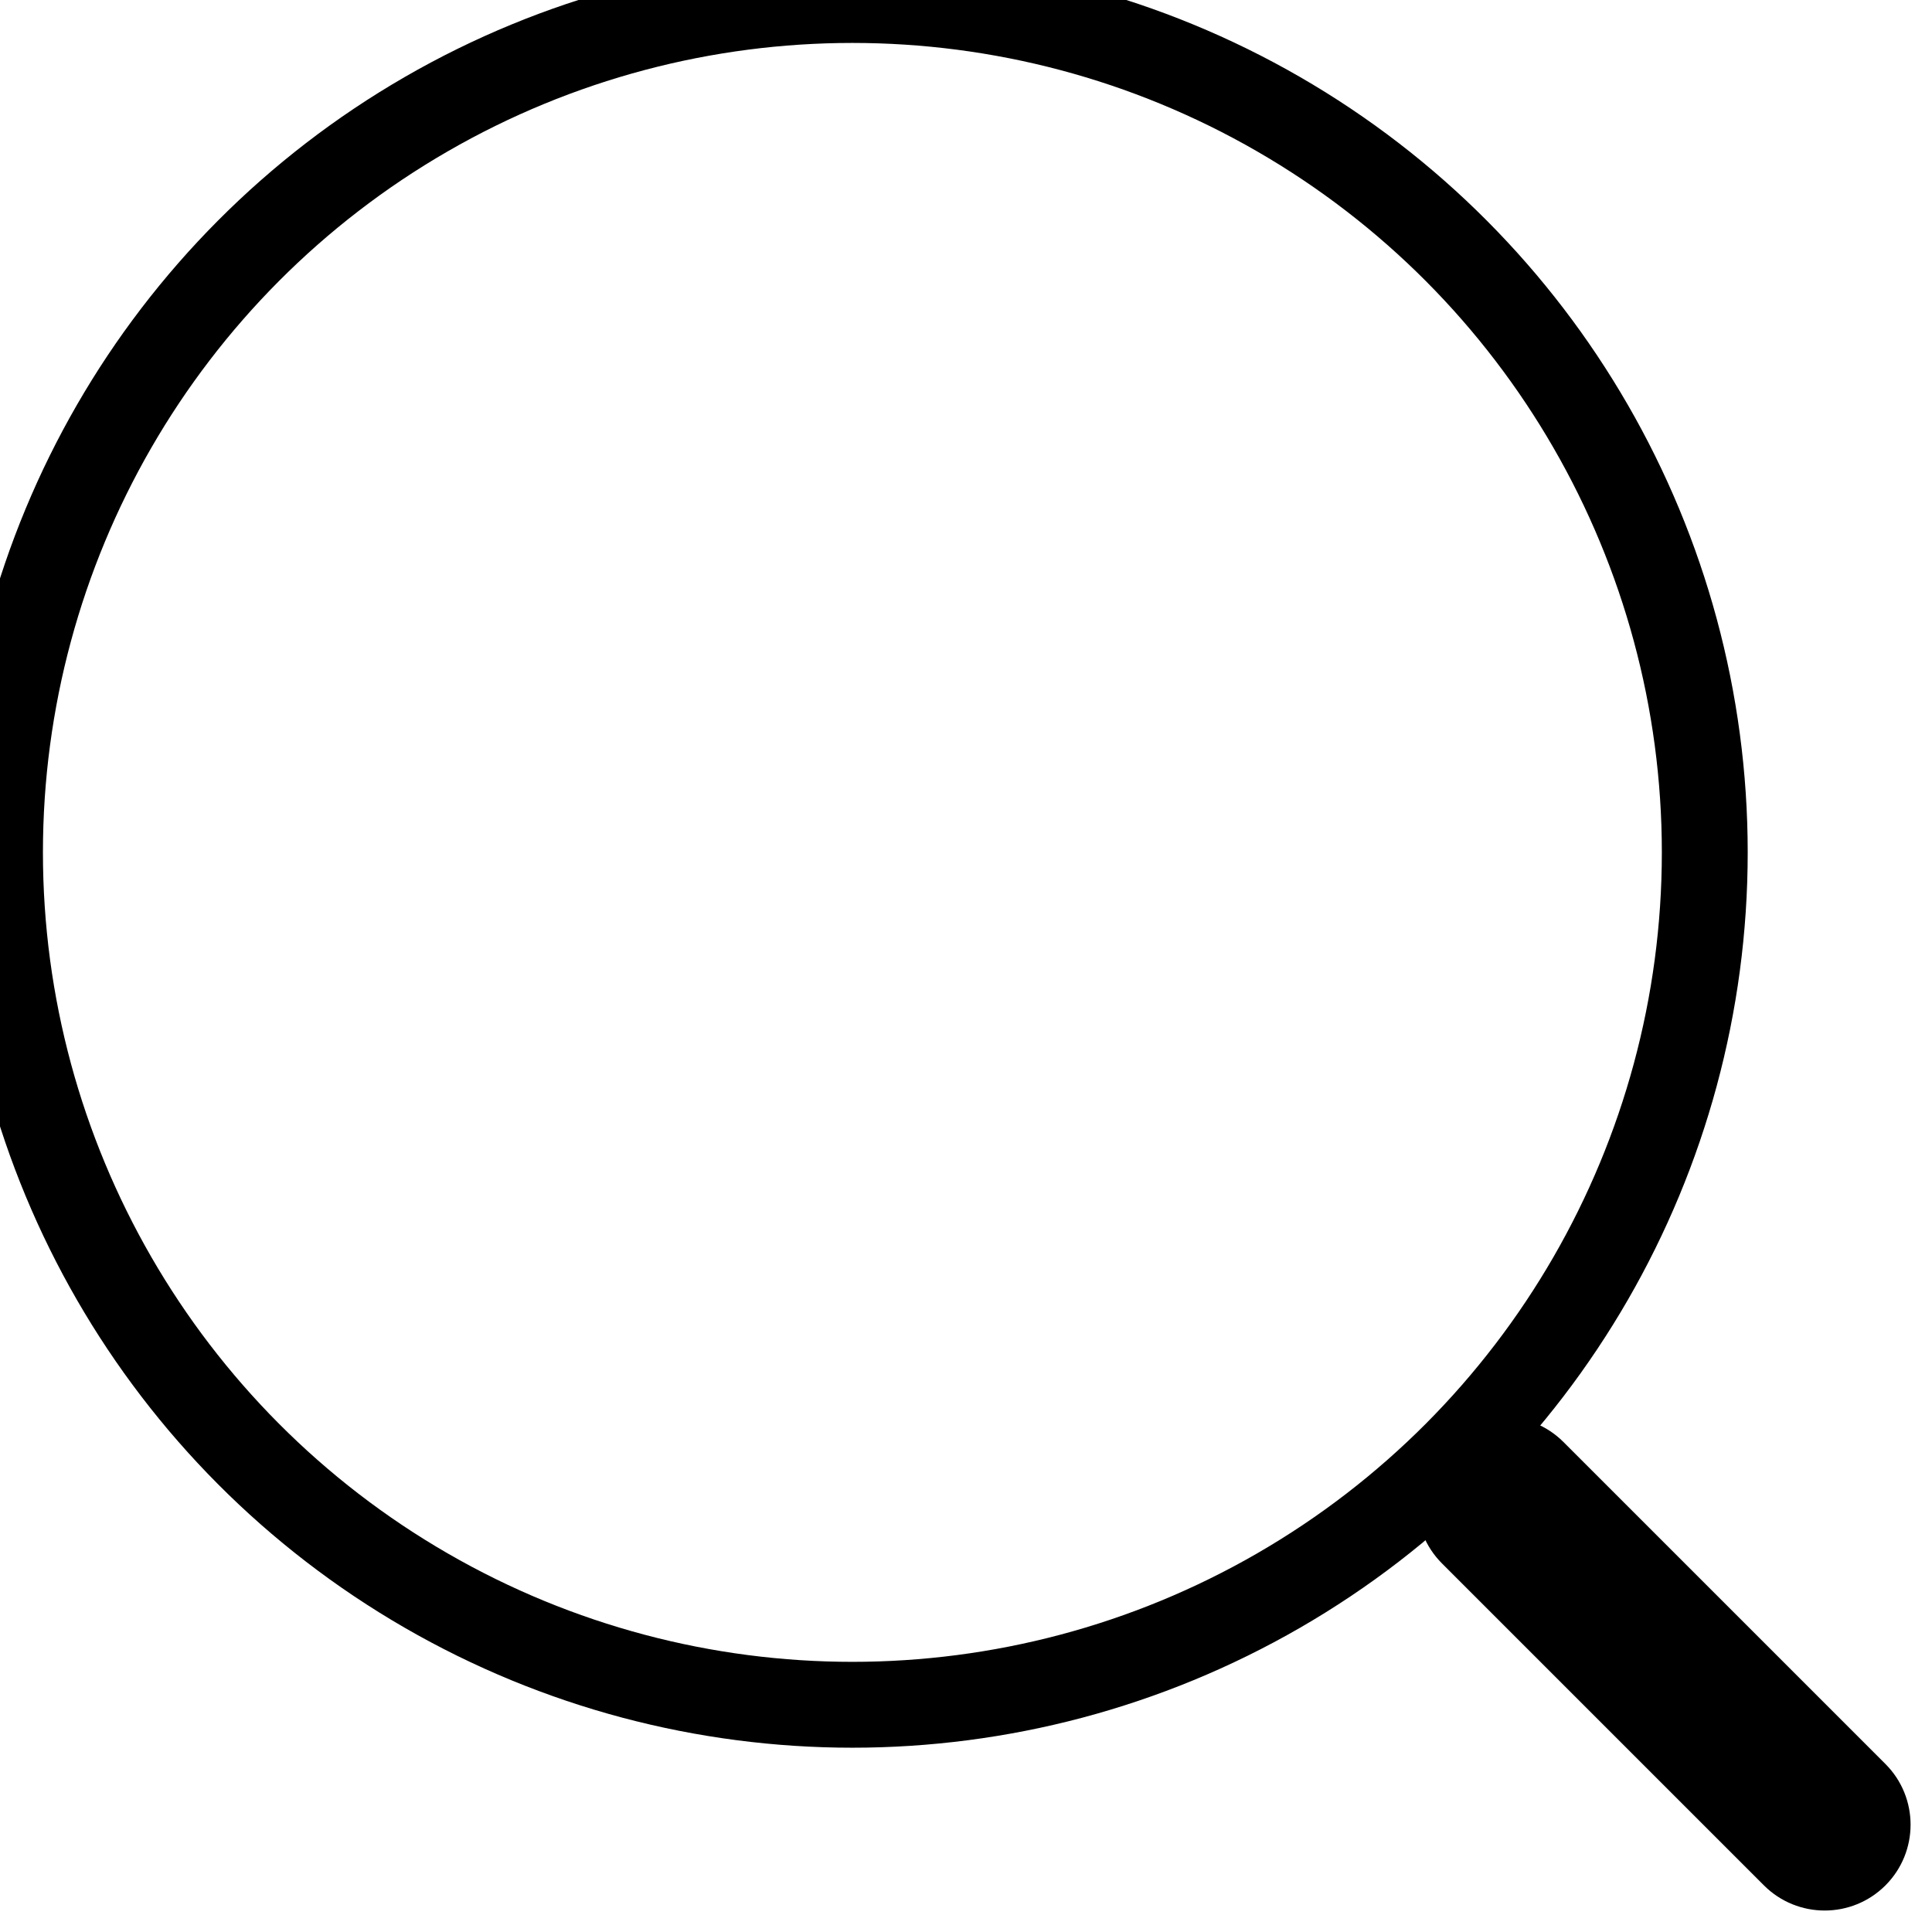 <svg width="36" height="36" viewBox="0 0 36 36" fill="none" xmlns="http://www.w3.org/2000/svg" xmlns:xlink="http://www.w3.org/1999/xlink">
<circle cx="15.883" cy="15.883" r="15.883" stroke="#000000" stroke-width="1.6" stroke-miterlimit="3.999" stroke-linecap="round" stroke-linejoin="round"/>
<path d="M32.869,35.132C33.494,35.756 34.507,35.756 35.132,35.132C35.757,34.507 35.757,33.494 35.132,32.869L32.869,35.132ZM29.133,26.87C28.508,26.245 27.495,26.245 26.87,26.87C26.245,27.495 26.245,28.508 26.87,29.133L29.133,26.87ZM35.132,32.869L29.133,26.87L26.87,29.133L32.869,35.132L35.132,32.869Z" fill="#000000"/>
</svg>
